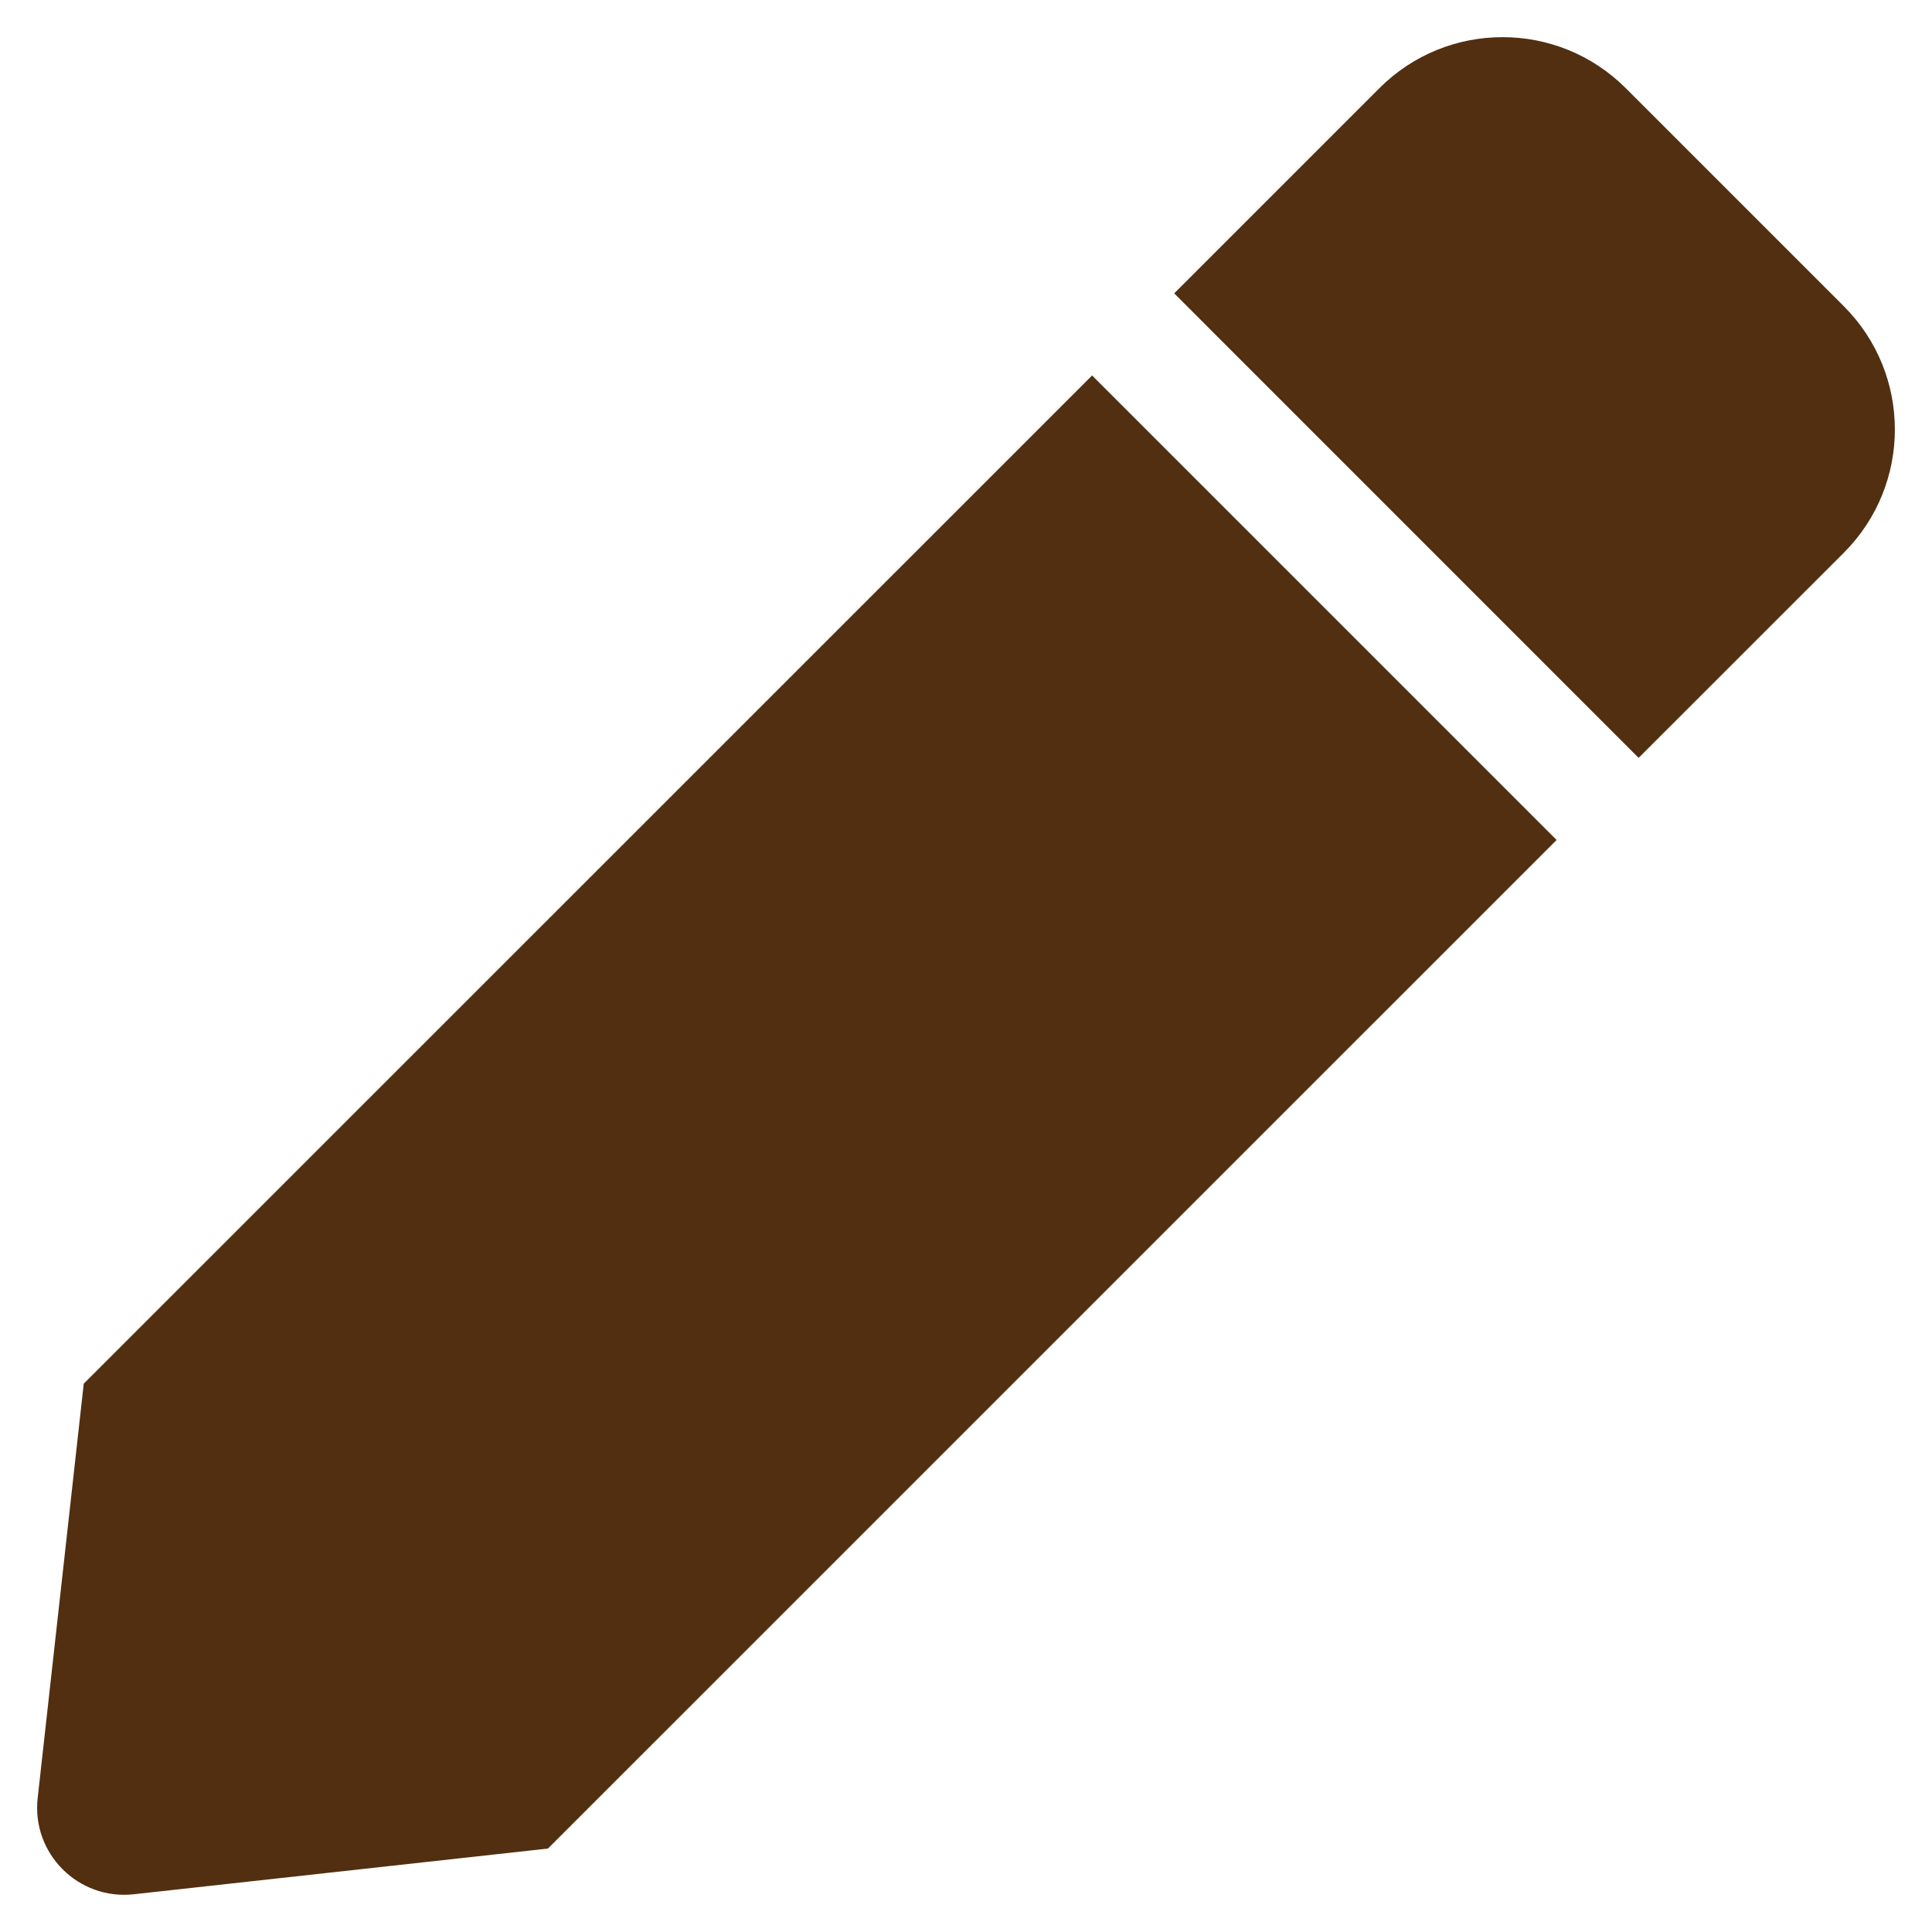 <svg width="26" height="26" viewBox="0 0 26 26" fill="none" xmlns="http://www.w3.org/2000/svg">
<path d="M14.697 5.053L20.948 11.304L7.374 24.877L1.801 25.492C1.054 25.575 0.424 24.944 0.507 24.198L1.127 18.621L14.697 5.053ZM24.814 4.122L21.879 1.187C20.963 0.271 19.478 0.271 18.563 1.187L15.802 3.948L22.052 10.199L24.814 7.438C25.729 6.522 25.729 5.037 24.814 4.122Z" fill="#512F10"/>
</svg>
